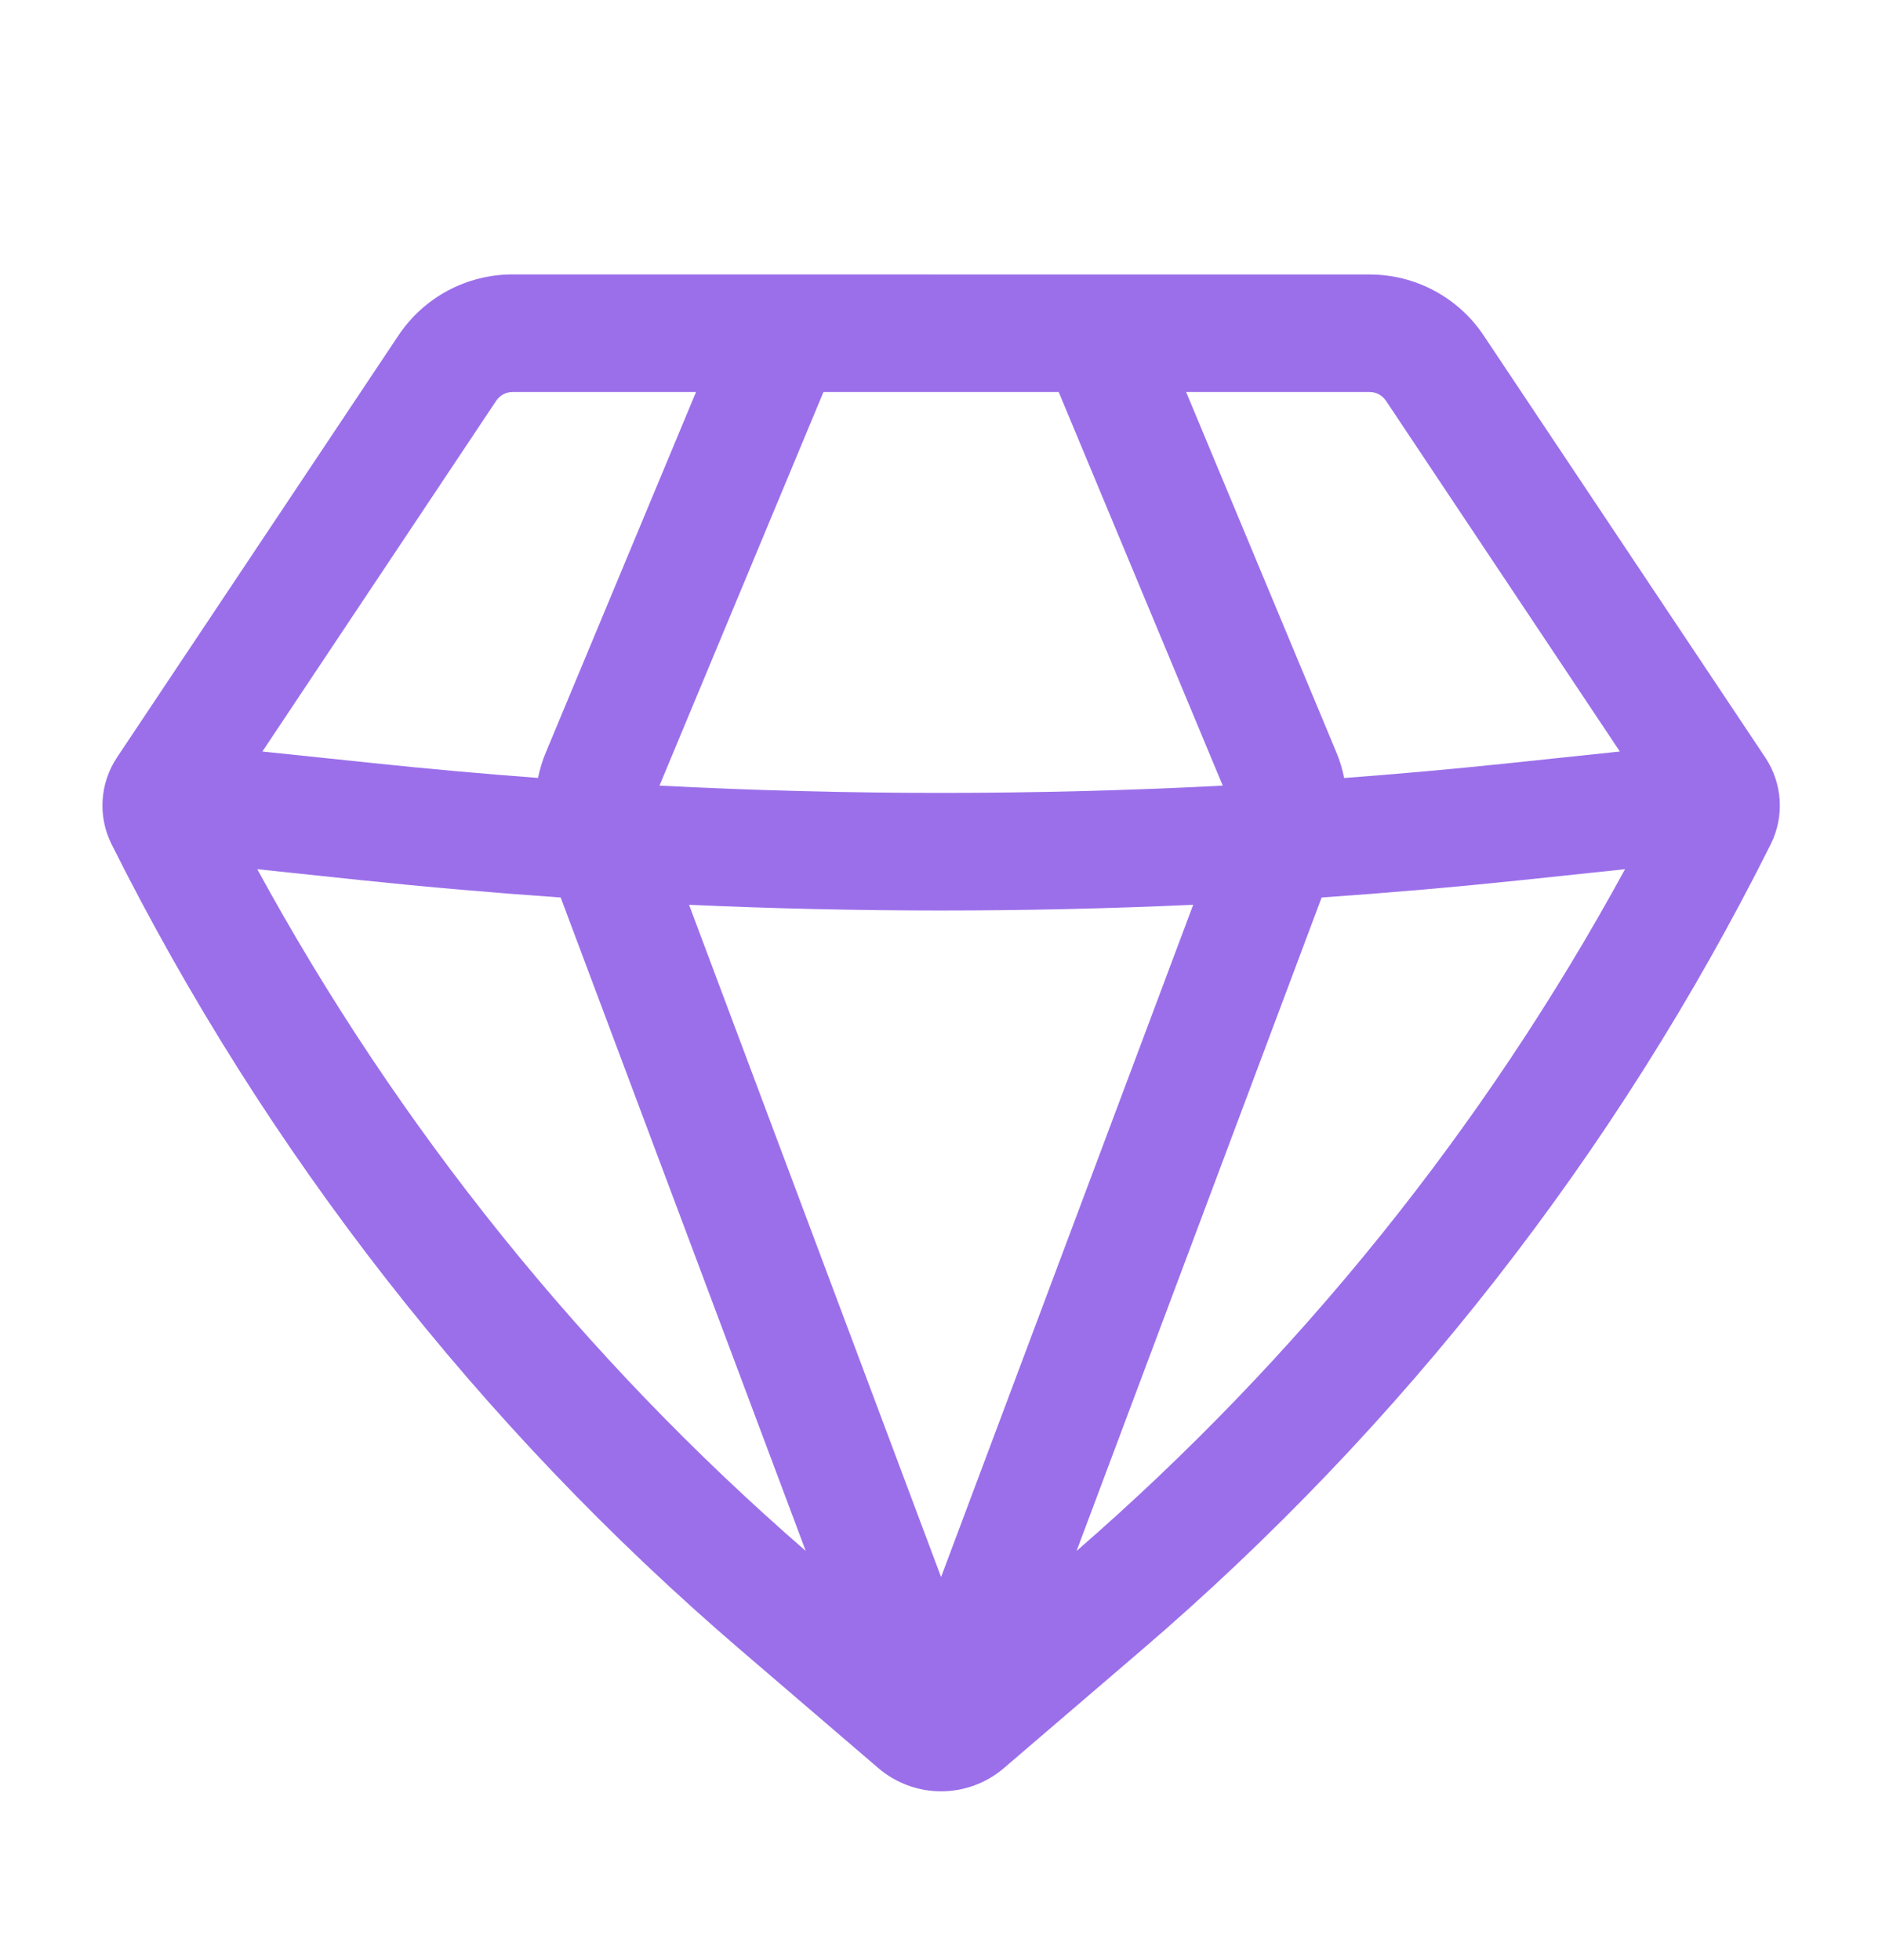 <svg width="24" height="25" viewBox="0 0 24 25" fill="none" xmlns="http://www.w3.org/2000/svg">
<path fill-rule="evenodd" clip-rule="evenodd" d="M6.536 3.5C6.248 3.5 5.964 3.571 5.71 3.707C5.456 3.843 5.24 4.04 5.08 4.28L1.491 9.662C1.272 9.992 1.246 10.414 1.423 10.768C3.387 14.696 6.117 18.192 9.451 21.05L11.201 22.551C11.424 22.742 11.708 22.847 12.002 22.847C12.295 22.847 12.579 22.742 12.802 22.551L14.552 21.051C17.887 18.193 20.617 14.697 22.581 10.768C22.758 10.414 22.731 9.992 22.512 9.662L18.921 4.28C18.762 4.04 18.545 3.844 18.291 3.708C18.038 3.572 17.754 3.501 17.466 3.501L6.536 3.5ZM6.328 5.111C6.351 5.077 6.382 5.049 6.418 5.029C6.455 5.01 6.495 5 6.536 5H8.876L6.961 9.596C6.917 9.701 6.884 9.81 6.861 9.922C6.157 9.869 5.454 9.806 4.751 9.732L3.346 9.585L6.328 5.111ZM3.281 11.086C5.076 14.378 7.444 17.323 10.275 19.781L7.15 11.447C6.298 11.388 5.446 11.314 4.596 11.225L3.281 11.086ZM8.787 11.54L12.001 20.114L15.216 11.54C13.074 11.637 10.928 11.637 8.786 11.54H8.787ZM16.854 11.447L13.729 19.781C16.56 17.323 18.929 14.378 20.723 11.086L19.408 11.225C18.558 11.314 17.707 11.388 16.854 11.447ZM20.657 9.585L19.251 9.733C18.549 9.807 17.846 9.87 17.141 9.923C17.119 9.811 17.086 9.701 17.042 9.596L15.126 5H17.466C17.507 5 17.548 5.01 17.584 5.029C17.62 5.049 17.651 5.077 17.674 5.111L20.657 9.585ZM15.594 10.02C13.201 10.144 10.804 10.144 8.41 10.02L10.501 5H13.501L15.593 10.02H15.594Z" fill="#9B6FEA"/>
</svg>
